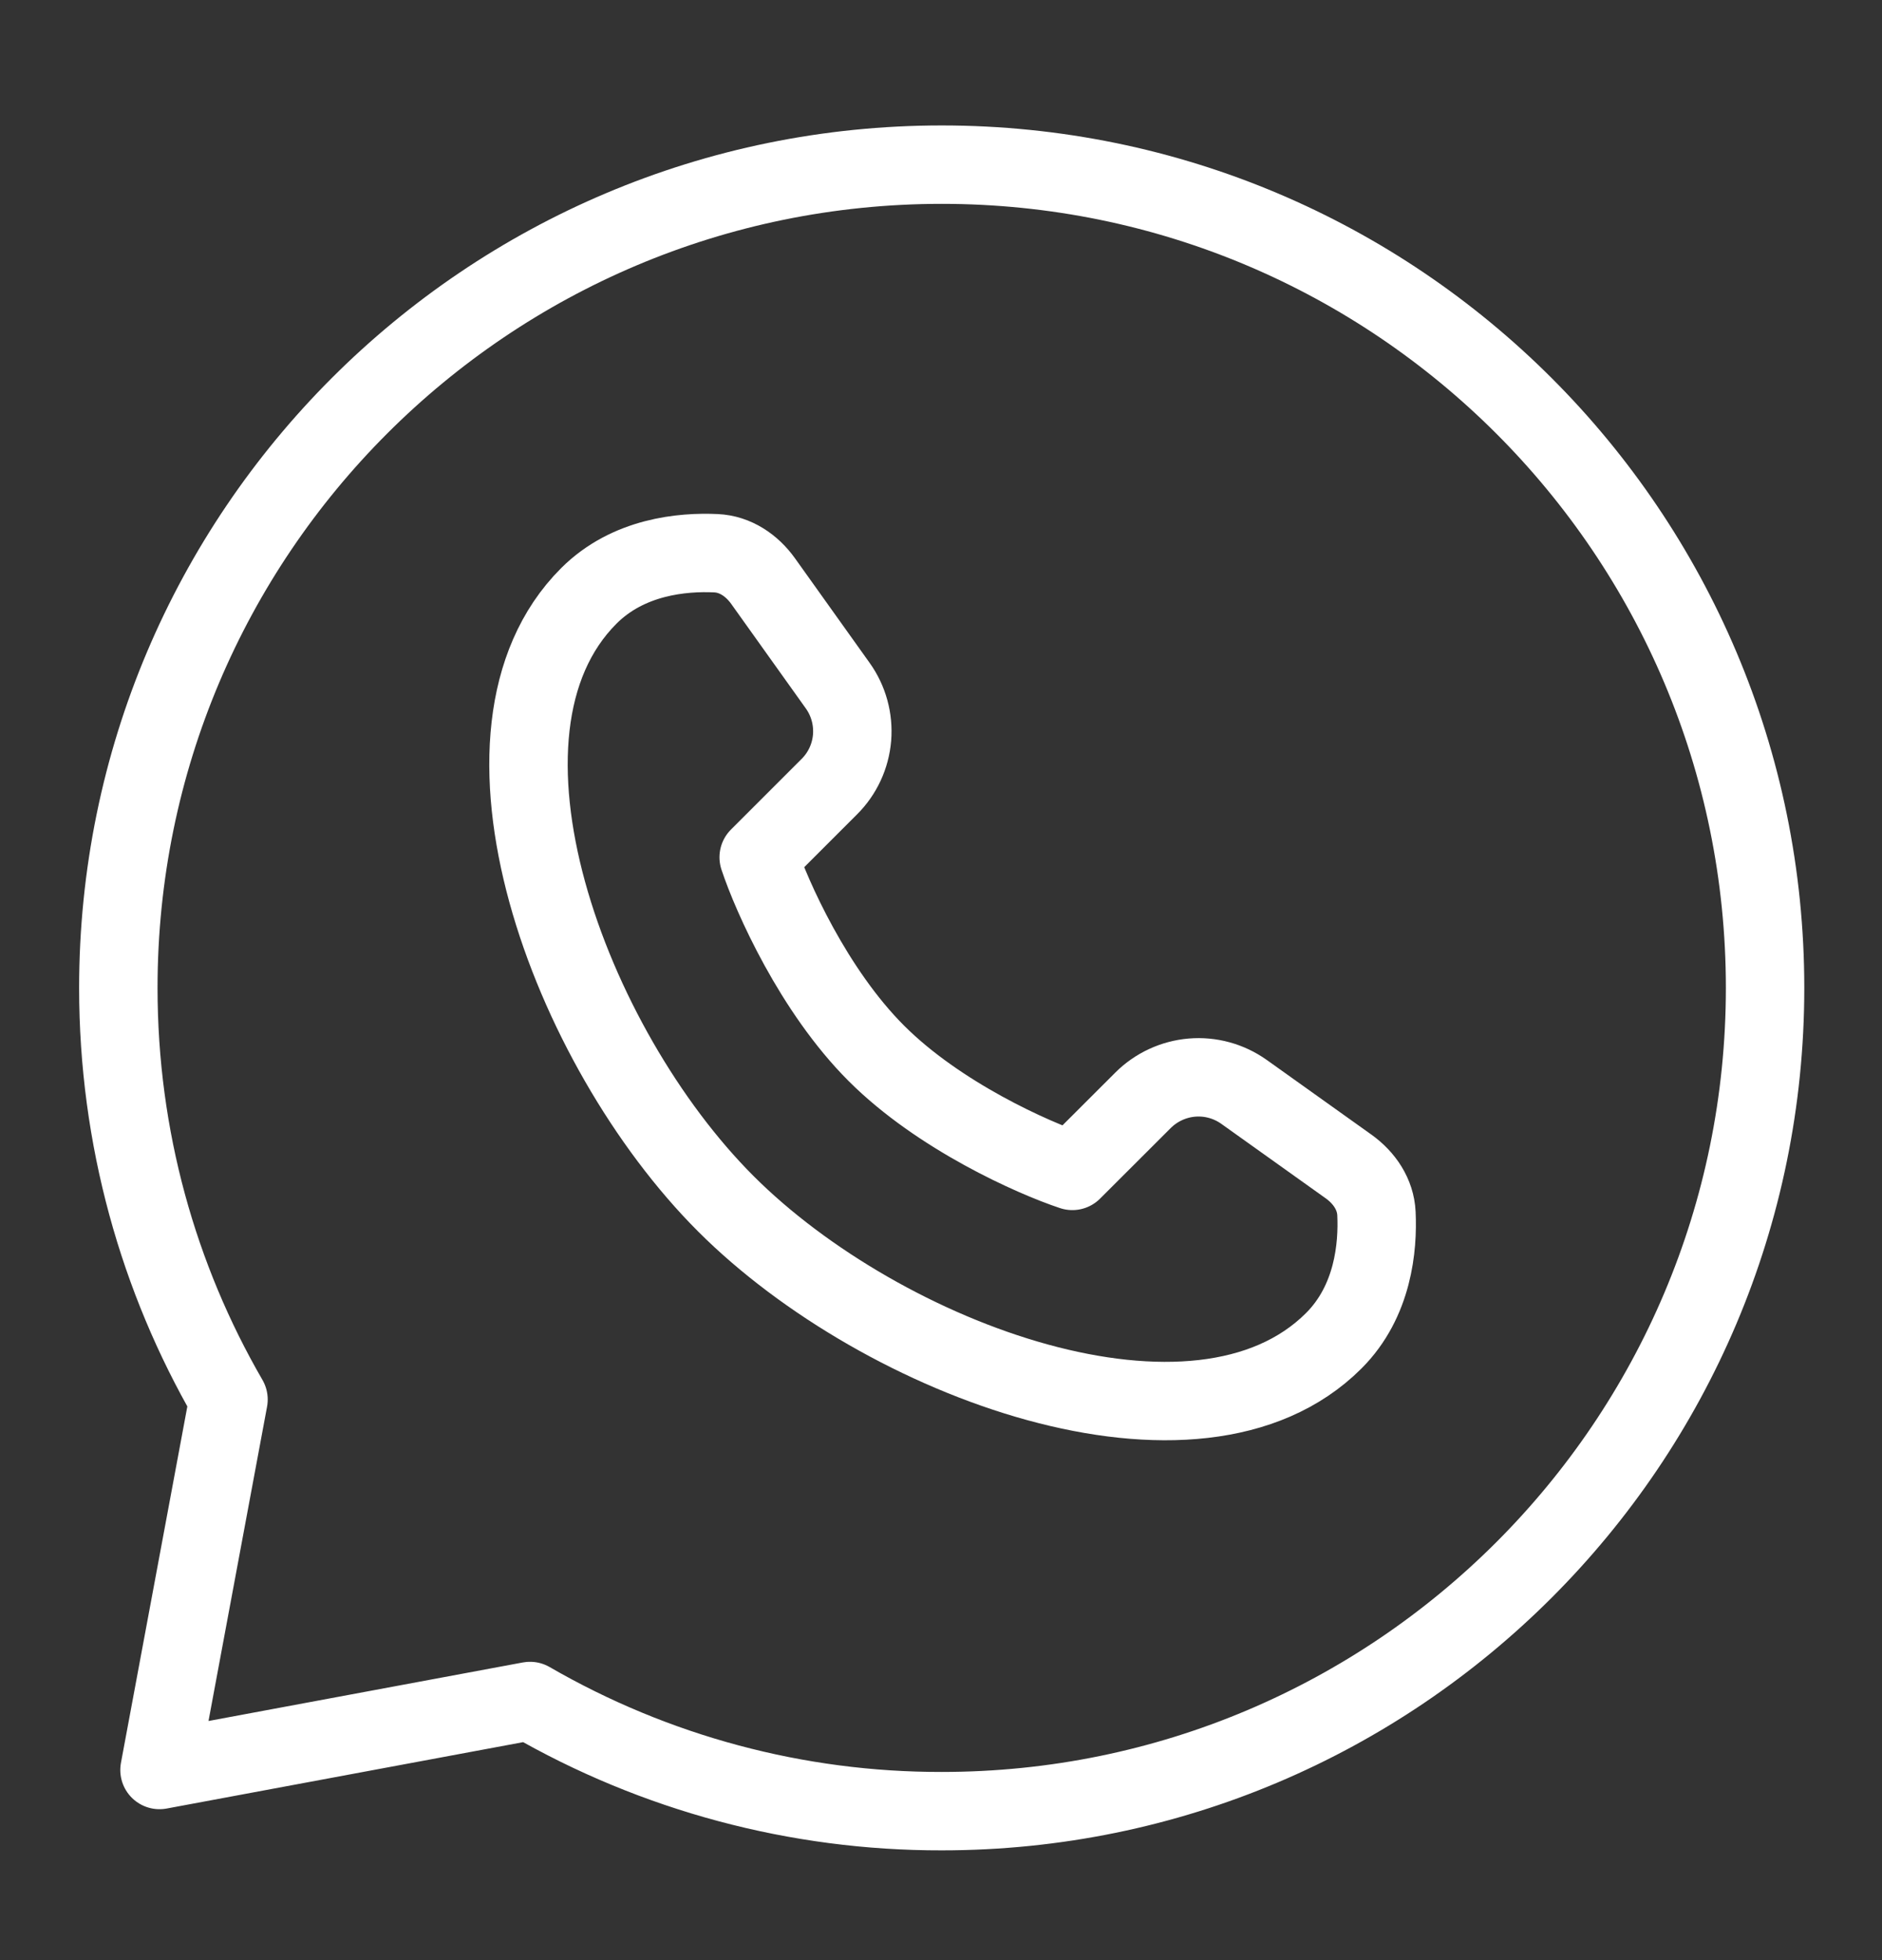 <svg width="24" height="25" viewBox="0 0 24 25" fill="none" xmlns="http://www.w3.org/2000/svg">
<rect x="0" y="0" width="24" height="25" fill="#333333" stroke="none"/>
<path d="M17.009 17.1C15.269 18.84 11.26 17.357 9.256 15.353C7.252 13.349 5.769 9.34 7.509 7.6C8.013 7.096 8.707 7.036 9.131 7.056C9.376 7.067 9.588 7.211 9.731 7.411L10.683 8.745C10.821 8.938 10.885 9.173 10.866 9.409C10.846 9.645 10.744 9.866 10.576 10.033L9.675 10.934C9.841 11.434 10.375 12.634 11.175 13.434C11.975 14.234 13.175 14.768 13.675 14.934L14.576 14.034C14.743 13.867 14.965 13.764 15.2 13.744C15.436 13.724 15.671 13.789 15.864 13.926L17.198 14.878C17.398 15.021 17.542 15.233 17.553 15.478C17.573 15.902 17.513 16.596 17.009 17.1Z" stroke="white" stroke-linejoin="round"/>
<path d="M12.009 23.1C17.808 23.1 22.509 18.399 22.509 12.6C22.509 6.801 17.808 2.1 12.009 2.1C6.21 2.1 1.509 6.801 1.509 12.6C1.509 14.512 2.02 16.306 2.914 17.85L2.034 22.575L6.759 21.695C8.355 22.618 10.166 23.103 12.009 23.1Z" stroke="white" stroke-linejoin="round"/>
</svg>
